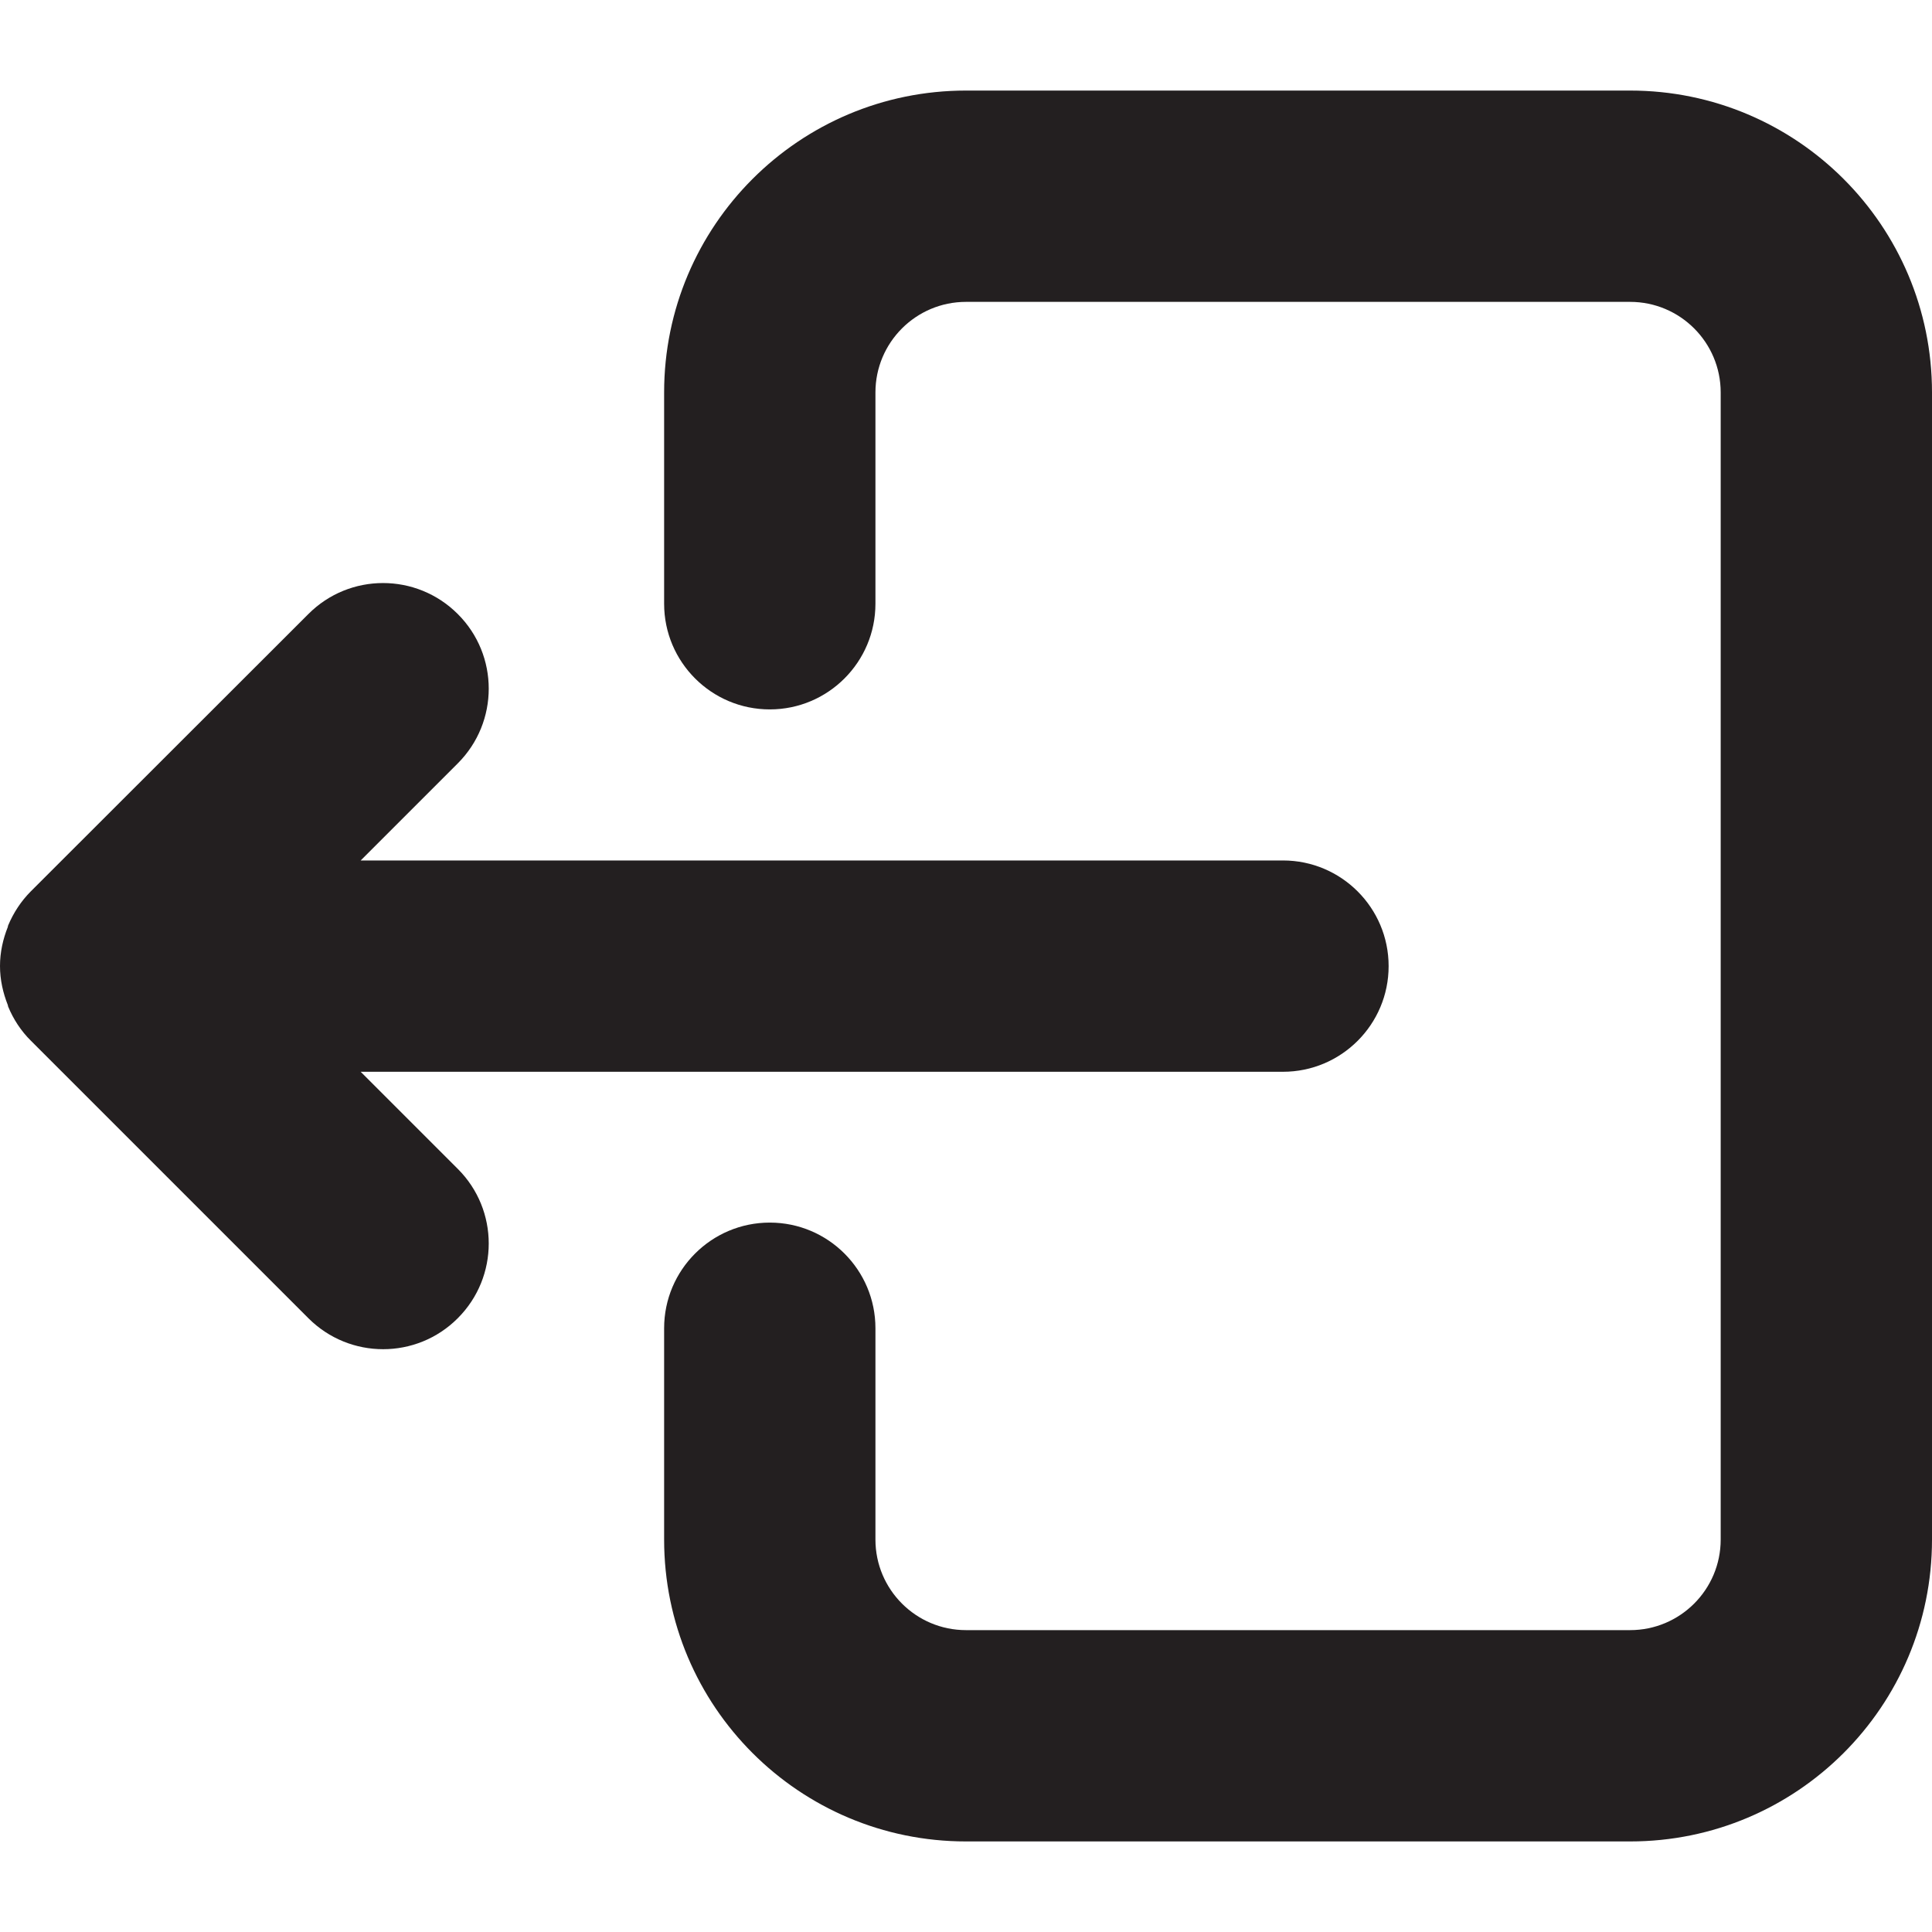<?xml version="1.0" encoding="UTF-8"?><svg id="a" xmlns="http://www.w3.org/2000/svg" viewBox="0 0 16 16"><path d="m13.5.75h-5.5c-1.381,0-2.5,1.119-2.5,2.5v1.75c0,.483.392.875.875.875s.875-.392.875-.875v-1.75c0-.414.336-.75.75-.75h5.5c.414,0,.75.336.75.75v9.5c0,.414-.336.75-.75.75h-5.5c-.414,0-.75-.336-.75-.75v-1.75c0-.483-.392-.875-.875-.875s-.875.392-.875.875v1.75c0,1.381,1.119,2.5,2.5,2.5h5.5c1.381,0,2.5-1.119,2.5-2.5V3.25c0-1.381-1.119-2.5-2.5-2.5Z" style="fill:#231f20;"/><path d="m.065,7.676c-.04.1-.065.209-.065.324s.025.223.065.324c.001.004.001.007.002.011.044.107.108.204.189.284l2.298,2.298c.342.342.896.342,1.237,0,.342-.342.342-.896,0-1.237l-.804-.804h7.638c.483,0,.875-.392.875-.875s-.392-.875-.875-.875H2.987l.804-.804c.342-.342.342-.896,0-1.237-.342-.342-.896-.342-1.237,0L.256,7.381c-.081.081-.144.177-.189.284-.002.004-.001.007-.002.011Z" style="fill:#231f20;"/></svg>